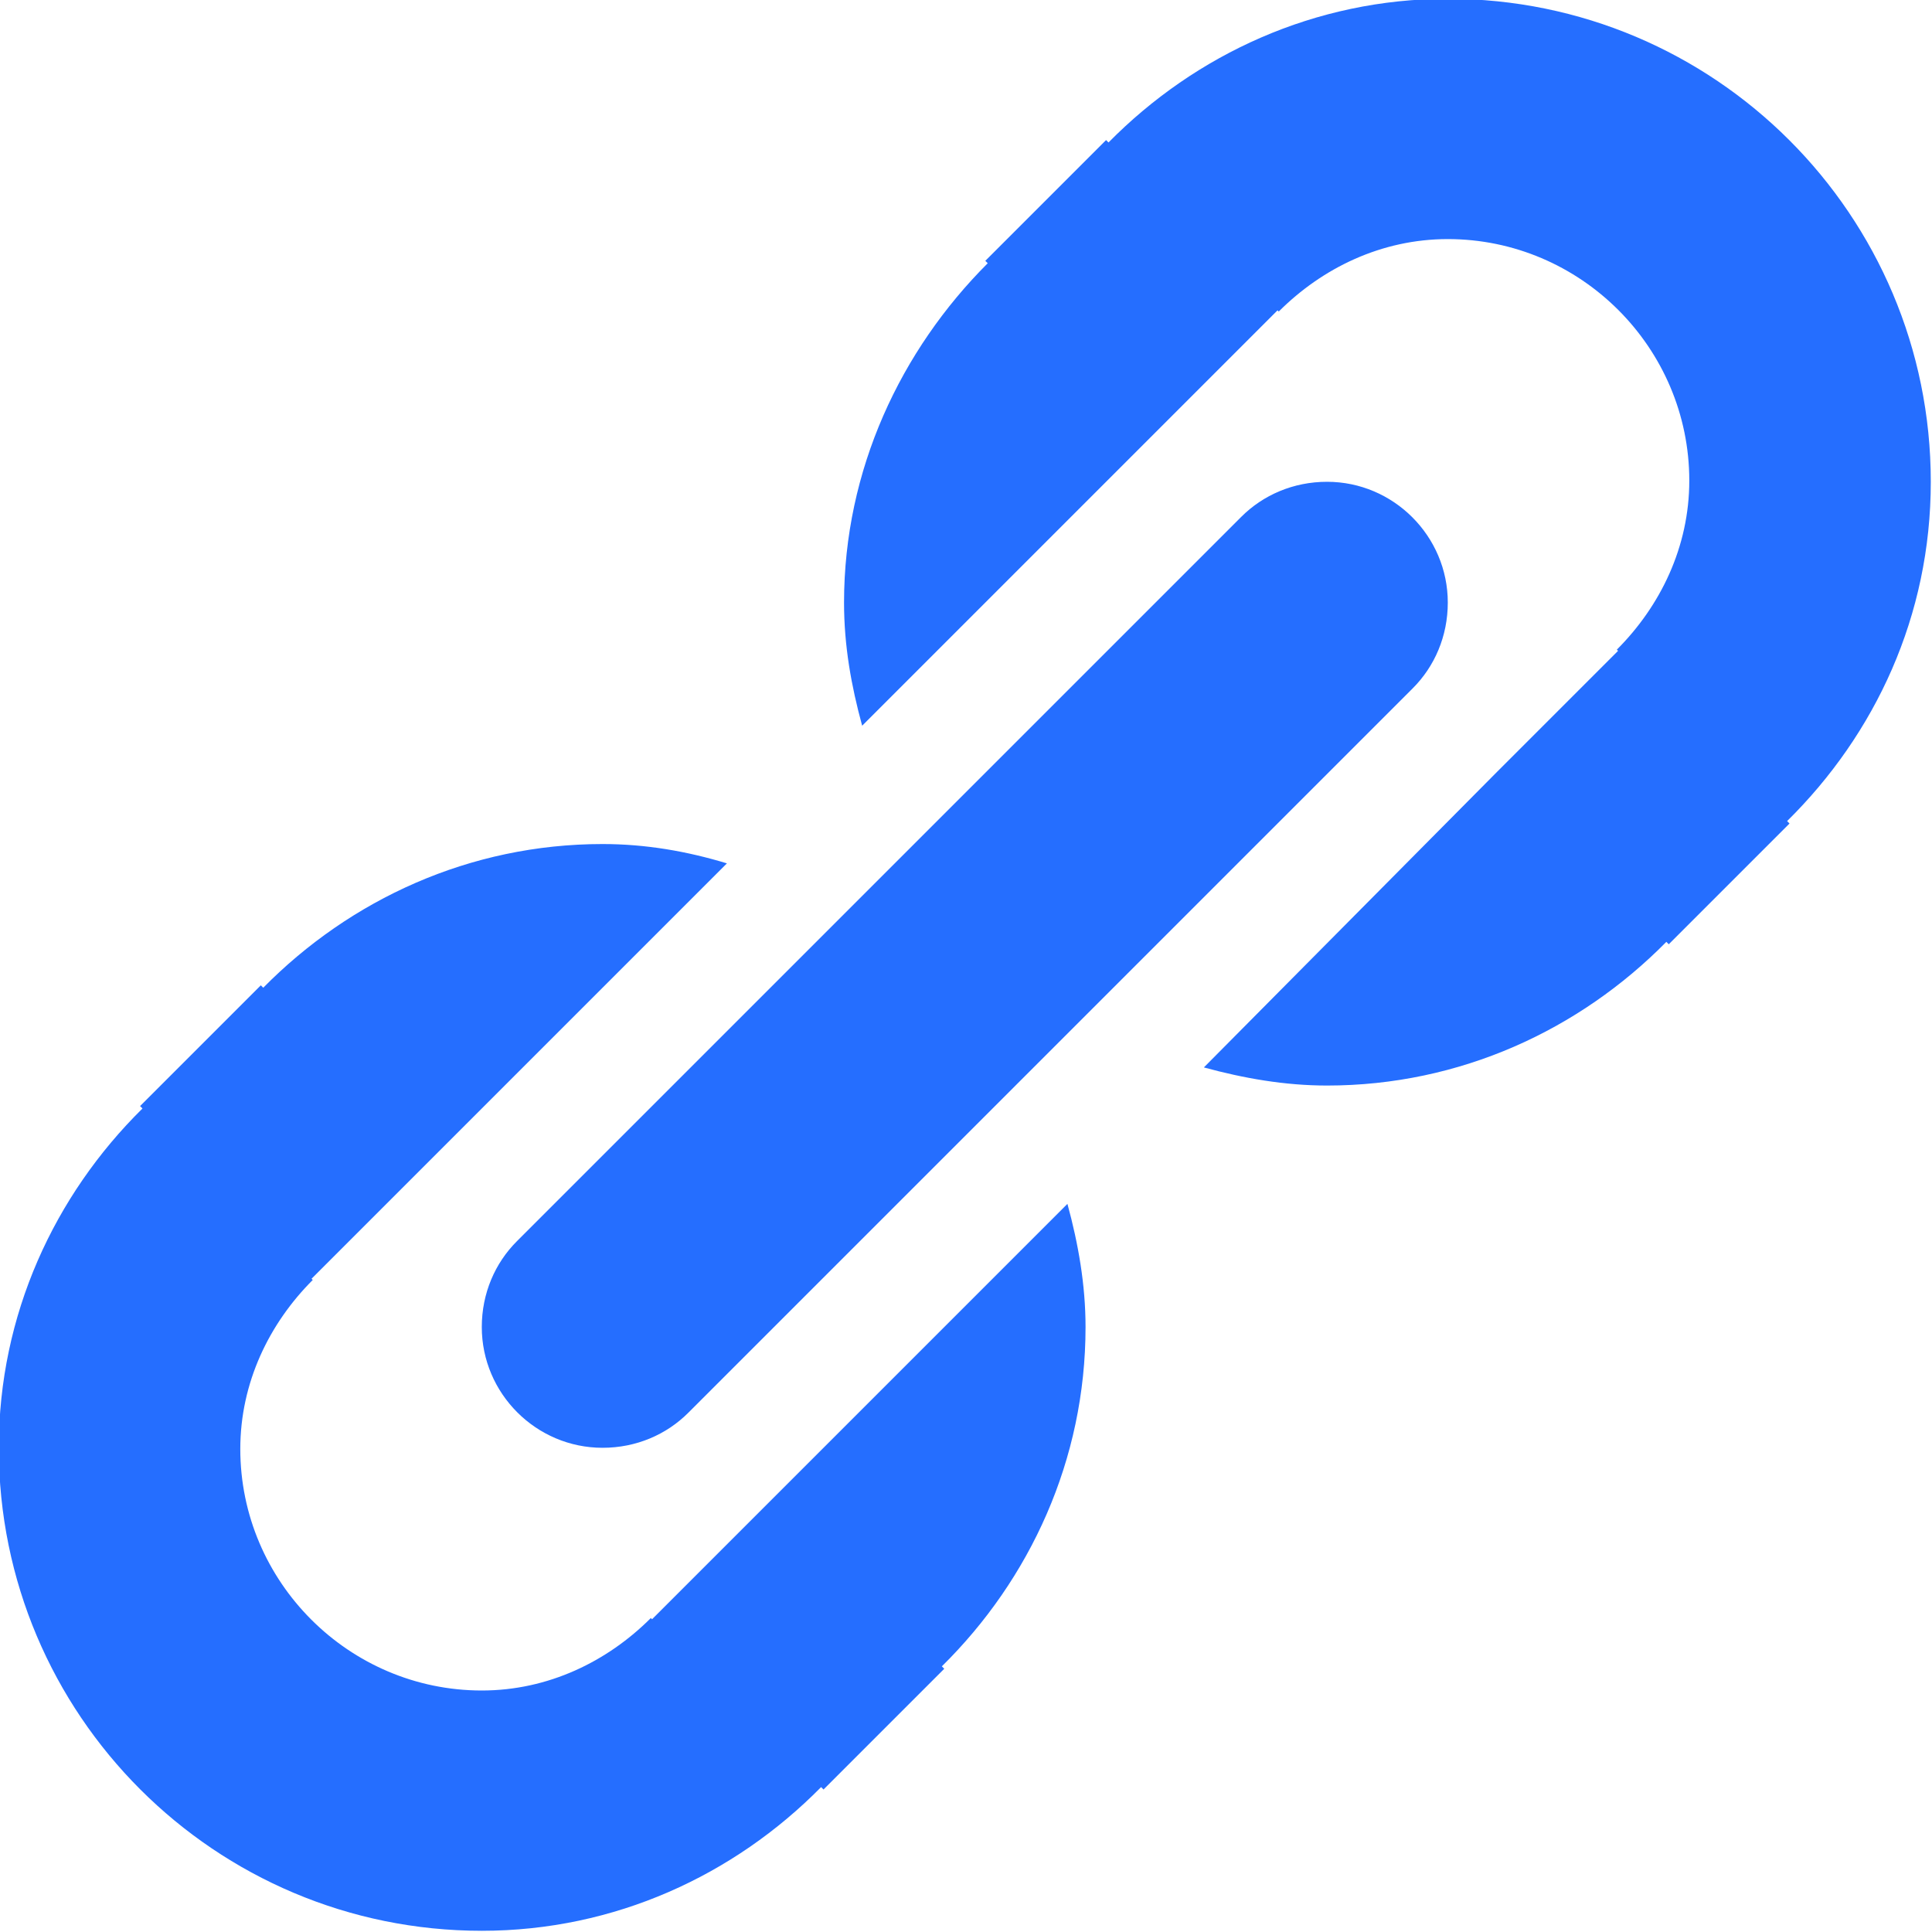 <?xml version="1.0" encoding="utf-8"?>
<!-- Generator: Adobe Illustrator 17.1.0, SVG Export Plug-In . SVG Version: 6.00 Build 0)  -->
<!DOCTYPE svg PUBLIC "-//W3C//DTD SVG 1.1//EN" "http://www.w3.org/Graphics/SVG/1.1/DTD/svg11.dtd">
<svg version="1.1" id="Layer_1" xmlns="http://www.w3.org/2000/svg" xmlns:xlink="http://www.w3.org/1999/xlink" x="0px" y="0px"
	 viewBox="0 0 16 16" enable-background="new 0 0 16 16" xml:space="preserve">
<g id="link_1_">
	<g>
		<path fill-rule="evenodd" fill="#256eff" clip-rule="evenodd" d="M4.99,11.99c0.28,0,0.53-0.11,0.71-0.29l6-6c0.18-0.18,0.29-0.43,0.29-0.71
			c0-0.55-0.45-1-1-1c-0.28,0-0.53,0.11-0.71,0.29l-6,6c-0.18,0.18-0.29,0.43-0.29,0.71C3.99,11.54,4.44,11.99,4.99,11.99z
			 M8.84,9.97l-2.44,2.44l-1,1l-0.01-0.01c-0.36,0.36-0.85,0.6-1.4,0.6c-1.1,0-2-0.9-2-2c0-0.55,0.24-1.04,0.6-1.4l-0.01-0.01l1-1
			l2.44-2.44C5.69,7.05,5.35,6.99,4.99,6.99c-1.1,0-2.09,0.46-2.81,1.19L2.16,8.16l-1,1l0.02,0.02c-0.73,0.72-1.19,1.71-1.19,2.81
			c0,2.21,1.79,4,4,4c1.1,0,2.09-0.46,2.81-1.19l0.02,0.02l1-1L7.8,13.8c0.73-0.72,1.19-1.71,1.19-2.81
			C8.99,10.64,8.93,10.3,8.84,9.97z M15.99,3.99c0-2.21-1.79-4-4-4c-1.1,0-2.09,0.46-2.81,1.19L9.16,1.16l-1,1l0.02,0.02
			C7.46,2.9,6.99,3.89,6.99,4.99c0,0.36,0.06,0.69,0.15,1.02l2.44-2.44l1-1l0.01,0.01c0.36-0.36,0.85-0.6,1.4-0.6c1.1,0,2,0.9,2,2
			c0,0.55-0.24,1.04-0.6,1.4l0.01,0.01l-1,1L9.97,8.84c0.33,0.09,0.67,0.15,1.02,0.15c1.1,0,2.09-0.46,2.81-1.19l0.02,0.02l1-1
			L14.8,6.8C15.53,6.08,15.99,5.1,15.99,3.99z"/>
	</g>
</g>
</svg>
